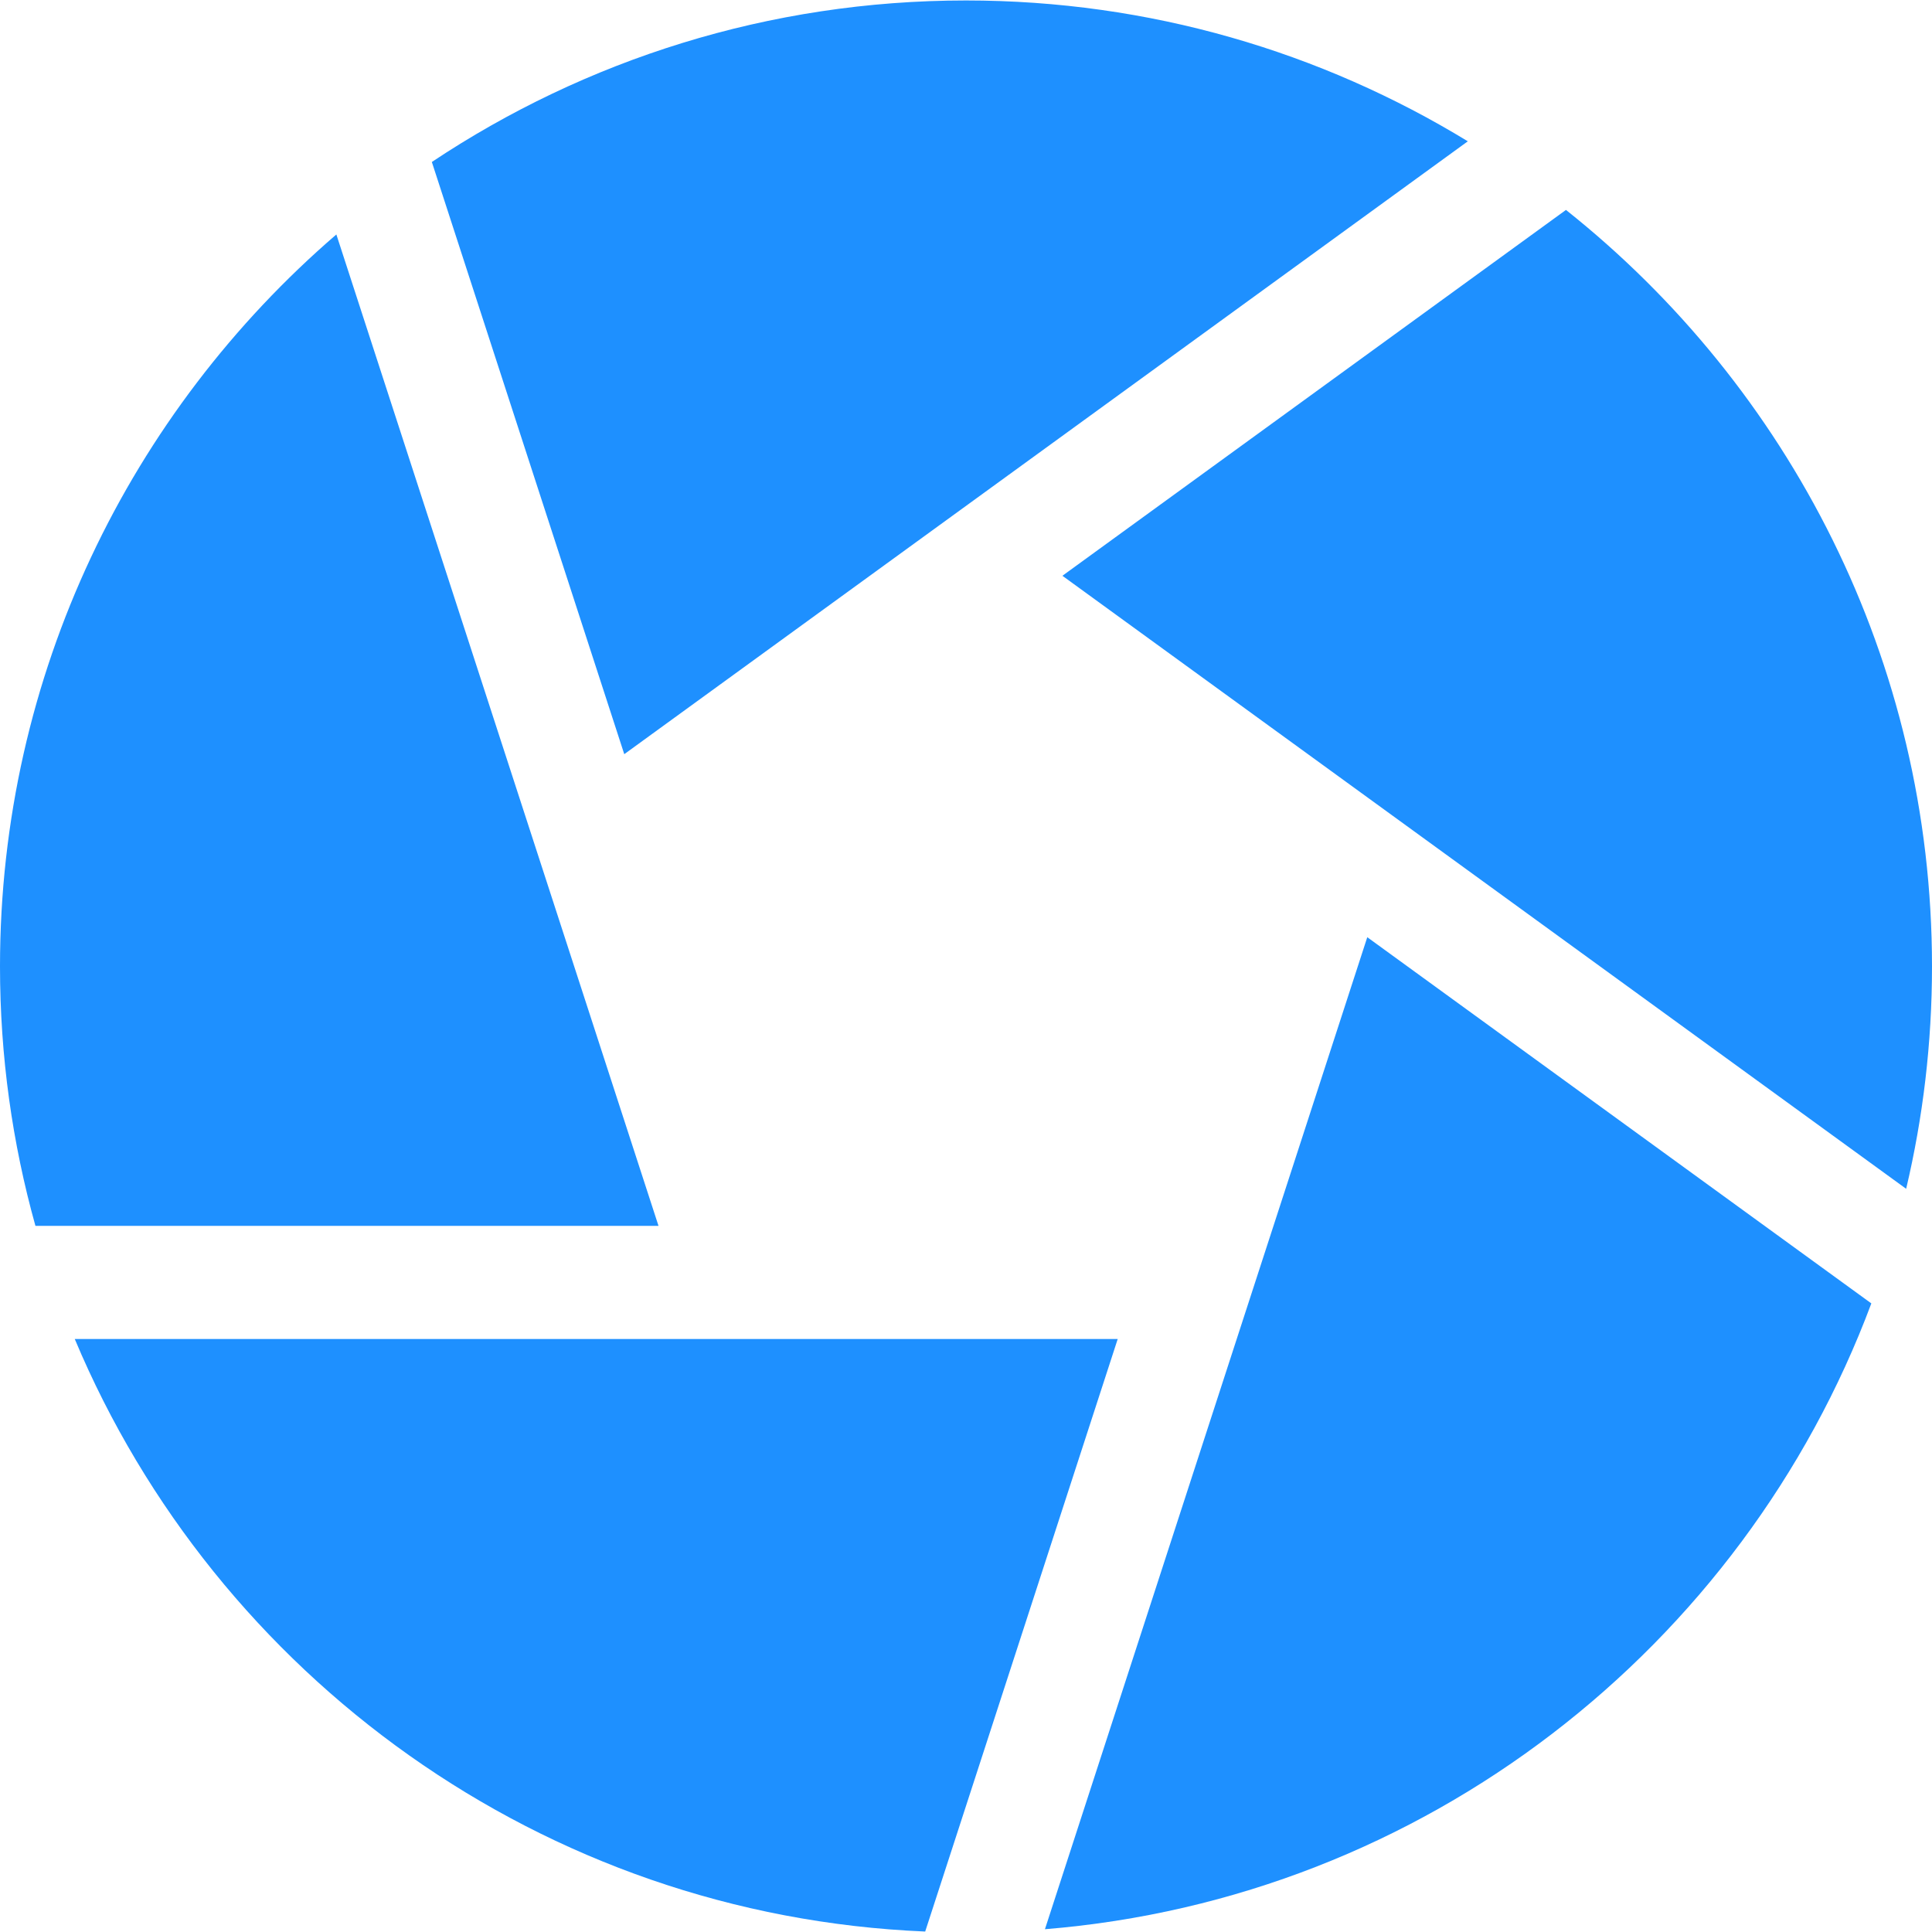 <?xml version="1.0" encoding="UTF-8" standalone="no"?>
<svg
   xmlns:dc="http://purl.org/dc/elements/1.1/"
   xmlns:cc="http://creativecommons.org/ns#"
   xmlns:rdf="http://www.w3.org/1999/02/22-rdf-syntax-ns#"
   xmlns:svg="http://www.w3.org/2000/svg"
   xmlns="http://www.w3.org/2000/svg"
   xmlns:sodipodi="http://sodipodi.sourceforge.net/DTD/sodipodi-0.dtd"
   xmlns:inkscape="http://www.inkscape.org/namespaces/inkscape"
   width="50"
   height="50"
   viewBox="0 0 50 50"
   fill="none"
   version="1.1"
   id="svg43"
   sodipodi:docname="diaphragm.svg"
   inkscape:version="1.0.2 (1.0.2+r75+1)">
  <defs
     id="defs47" />
  <sodipodi:namedview
     pagecolor="#ffffff"
     bordercolor="#666666"
     borderopacity="1"
     objecttolerance="10"
     gridtolerance="10"
     guidetolerance="10"
     inkscape:pageopacity="0"
     inkscape:pageshadow="2"
     inkscape:window-width="1366"
     inkscape:window-height="704"
     id="namedview45"
     showgrid="false"
     inkscape:zoom="5.32"
     inkscape:cx="6.5064581"
     inkscape:cy="28.088064"
     inkscape:window-x="0"
     inkscape:window-y="0"
     inkscape:window-maximized="1"
     inkscape:current-layer="svg43"
     inkscape:document-rotation="0" />
  <path
     d="M40.527 5.433L27.495 14.901L49.331 30.766C49.768 28.918 50 26.991 50 25.012C50 17.089 46.295 10.017 40.527 5.433Z"
     fill="#23D997"
     id="path33"
     style="fill:#1e90ff;fill-opacity:1" />
  <path
     d="M37.987 3.657C34.199 1.345 29.753 0.012 25 0.012C19.892 0.012 15.139 1.553 11.176 4.192L16.156 19.518L37.987 3.657Z"
     fill="#23D997"
     id="path35"
     style="fill:#1e90ff;fill-opacity:1" />
  <path
     d="M8.705 6.068C3.378 10.656 0 17.447 0 25.012C0 27.337 0.32 29.588 0.917 31.725H17.042L8.705 6.068Z"
     fill="#23D997"
     id="path37"
     style="fill:#1e90ff;fill-opacity:1" />
  <path
     d="M1.935 34.654C5.588 43.358 14.028 49.574 23.944 49.988L28.926 34.654H1.935Z"
     fill="#23D997"
     id="path39"
     style="fill:#1e90ff;fill-opacity:1" />
  <path
     d="M27.043 49.928C36.872 49.129 45.111 42.62 48.43 33.732L35.385 24.255L27.043 49.928Z"
     fill="#23D997"
     id="path41"
     style="fill:#1e90ff;fill-opacity:1" />
</svg>
